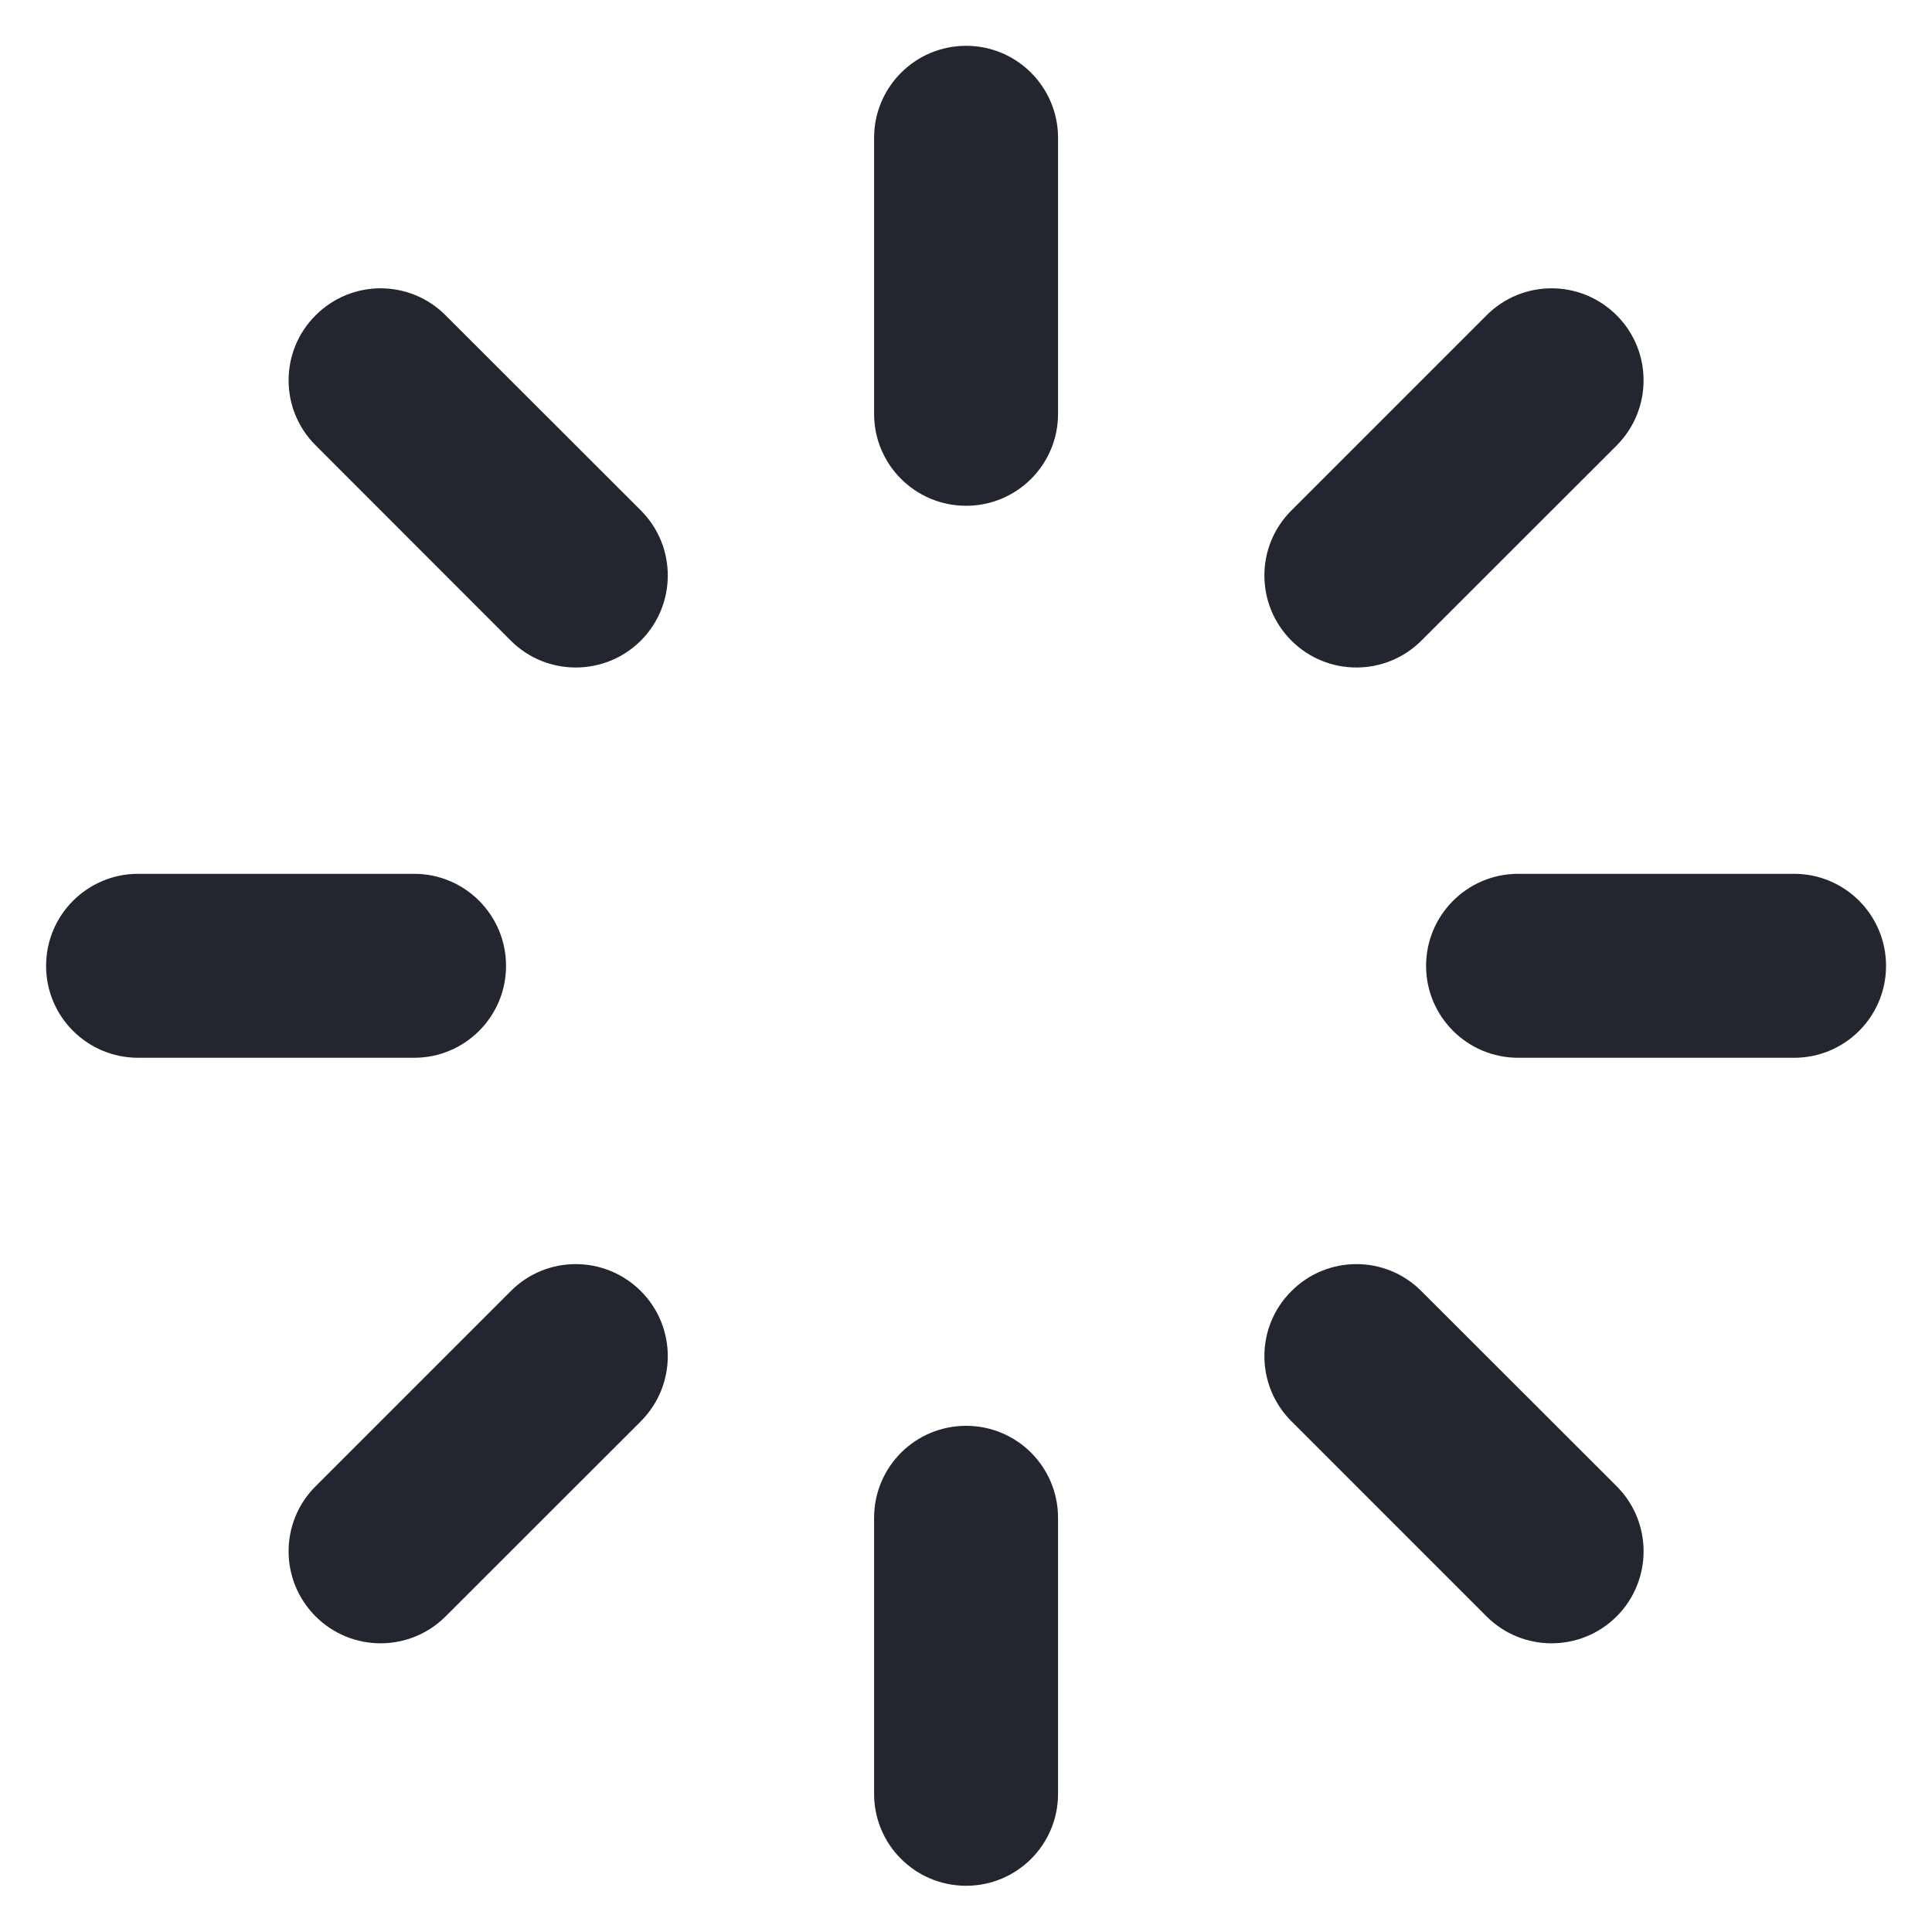 <svg width="14" height="14" viewBox="0 0 14 14" fill="none" xmlns="http://www.w3.org/2000/svg">
<path d="M7.001 0.332C6.632 0.332 6.334 0.631 6.334 0.999V2.999C6.334 3.367 6.632 3.665 7.001 3.665C7.369 3.665 7.667 3.367 7.667 2.999V0.999C7.667 0.631 7.369 0.332 7.001 0.332Z" fill="#23262F"/>
<path d="M7.001 10.332C6.632 10.332 6.334 10.63 6.334 10.999V12.999C6.334 13.367 6.632 13.665 7.001 13.665C7.369 13.665 7.667 13.367 7.667 12.999V10.999C7.667 10.63 7.369 10.332 7.001 10.332Z" fill="#23262F"/>
<path d="M13.001 6.332C13.369 6.332 13.667 6.631 13.667 6.999C13.667 7.367 13.369 7.665 13.001 7.665H11.001C10.633 7.665 10.334 7.367 10.334 6.999C10.334 6.631 10.633 6.332 11.001 6.332H13.001Z" fill="#23262F"/>
<path d="M3.667 6.999C3.667 6.631 3.369 6.332 3.001 6.332H1.001C0.632 6.332 0.334 6.631 0.334 6.999C0.334 7.367 0.632 7.665 1.001 7.665H3.001C3.369 7.665 3.667 7.367 3.667 6.999Z" fill="#23262F"/>
<path d="M10.772 2.285C11.032 2.024 11.454 2.024 11.715 2.285C11.975 2.545 11.975 2.967 11.715 3.228L10.3 4.642C10.04 4.902 9.618 4.902 9.358 4.642C9.097 4.381 9.097 3.959 9.358 3.699L10.772 2.285Z" fill="#23262F"/>
<path d="M4.644 9.356C4.383 9.095 3.961 9.095 3.701 9.356L2.287 10.77C2.026 11.03 2.026 11.452 2.287 11.713C2.547 11.973 2.969 11.973 3.229 11.713L4.644 10.299C4.904 10.038 4.904 9.616 4.644 9.356Z" fill="#23262F"/>
<path d="M11.715 10.77C11.975 11.03 11.975 11.452 11.715 11.713C11.454 11.973 11.032 11.973 10.772 11.713L9.358 10.299C9.097 10.038 9.097 9.616 9.358 9.356C9.618 9.095 10.04 9.095 10.3 9.356L11.715 10.77Z" fill="#23262F"/>
<path d="M4.644 4.642C4.904 4.381 4.904 3.959 4.644 3.699L3.229 2.285C2.969 2.024 2.547 2.024 2.287 2.285C2.026 2.545 2.026 2.967 2.287 3.227L3.701 4.642C3.961 4.902 4.383 4.902 4.644 4.642Z" fill="#23262F"/>
</svg>
